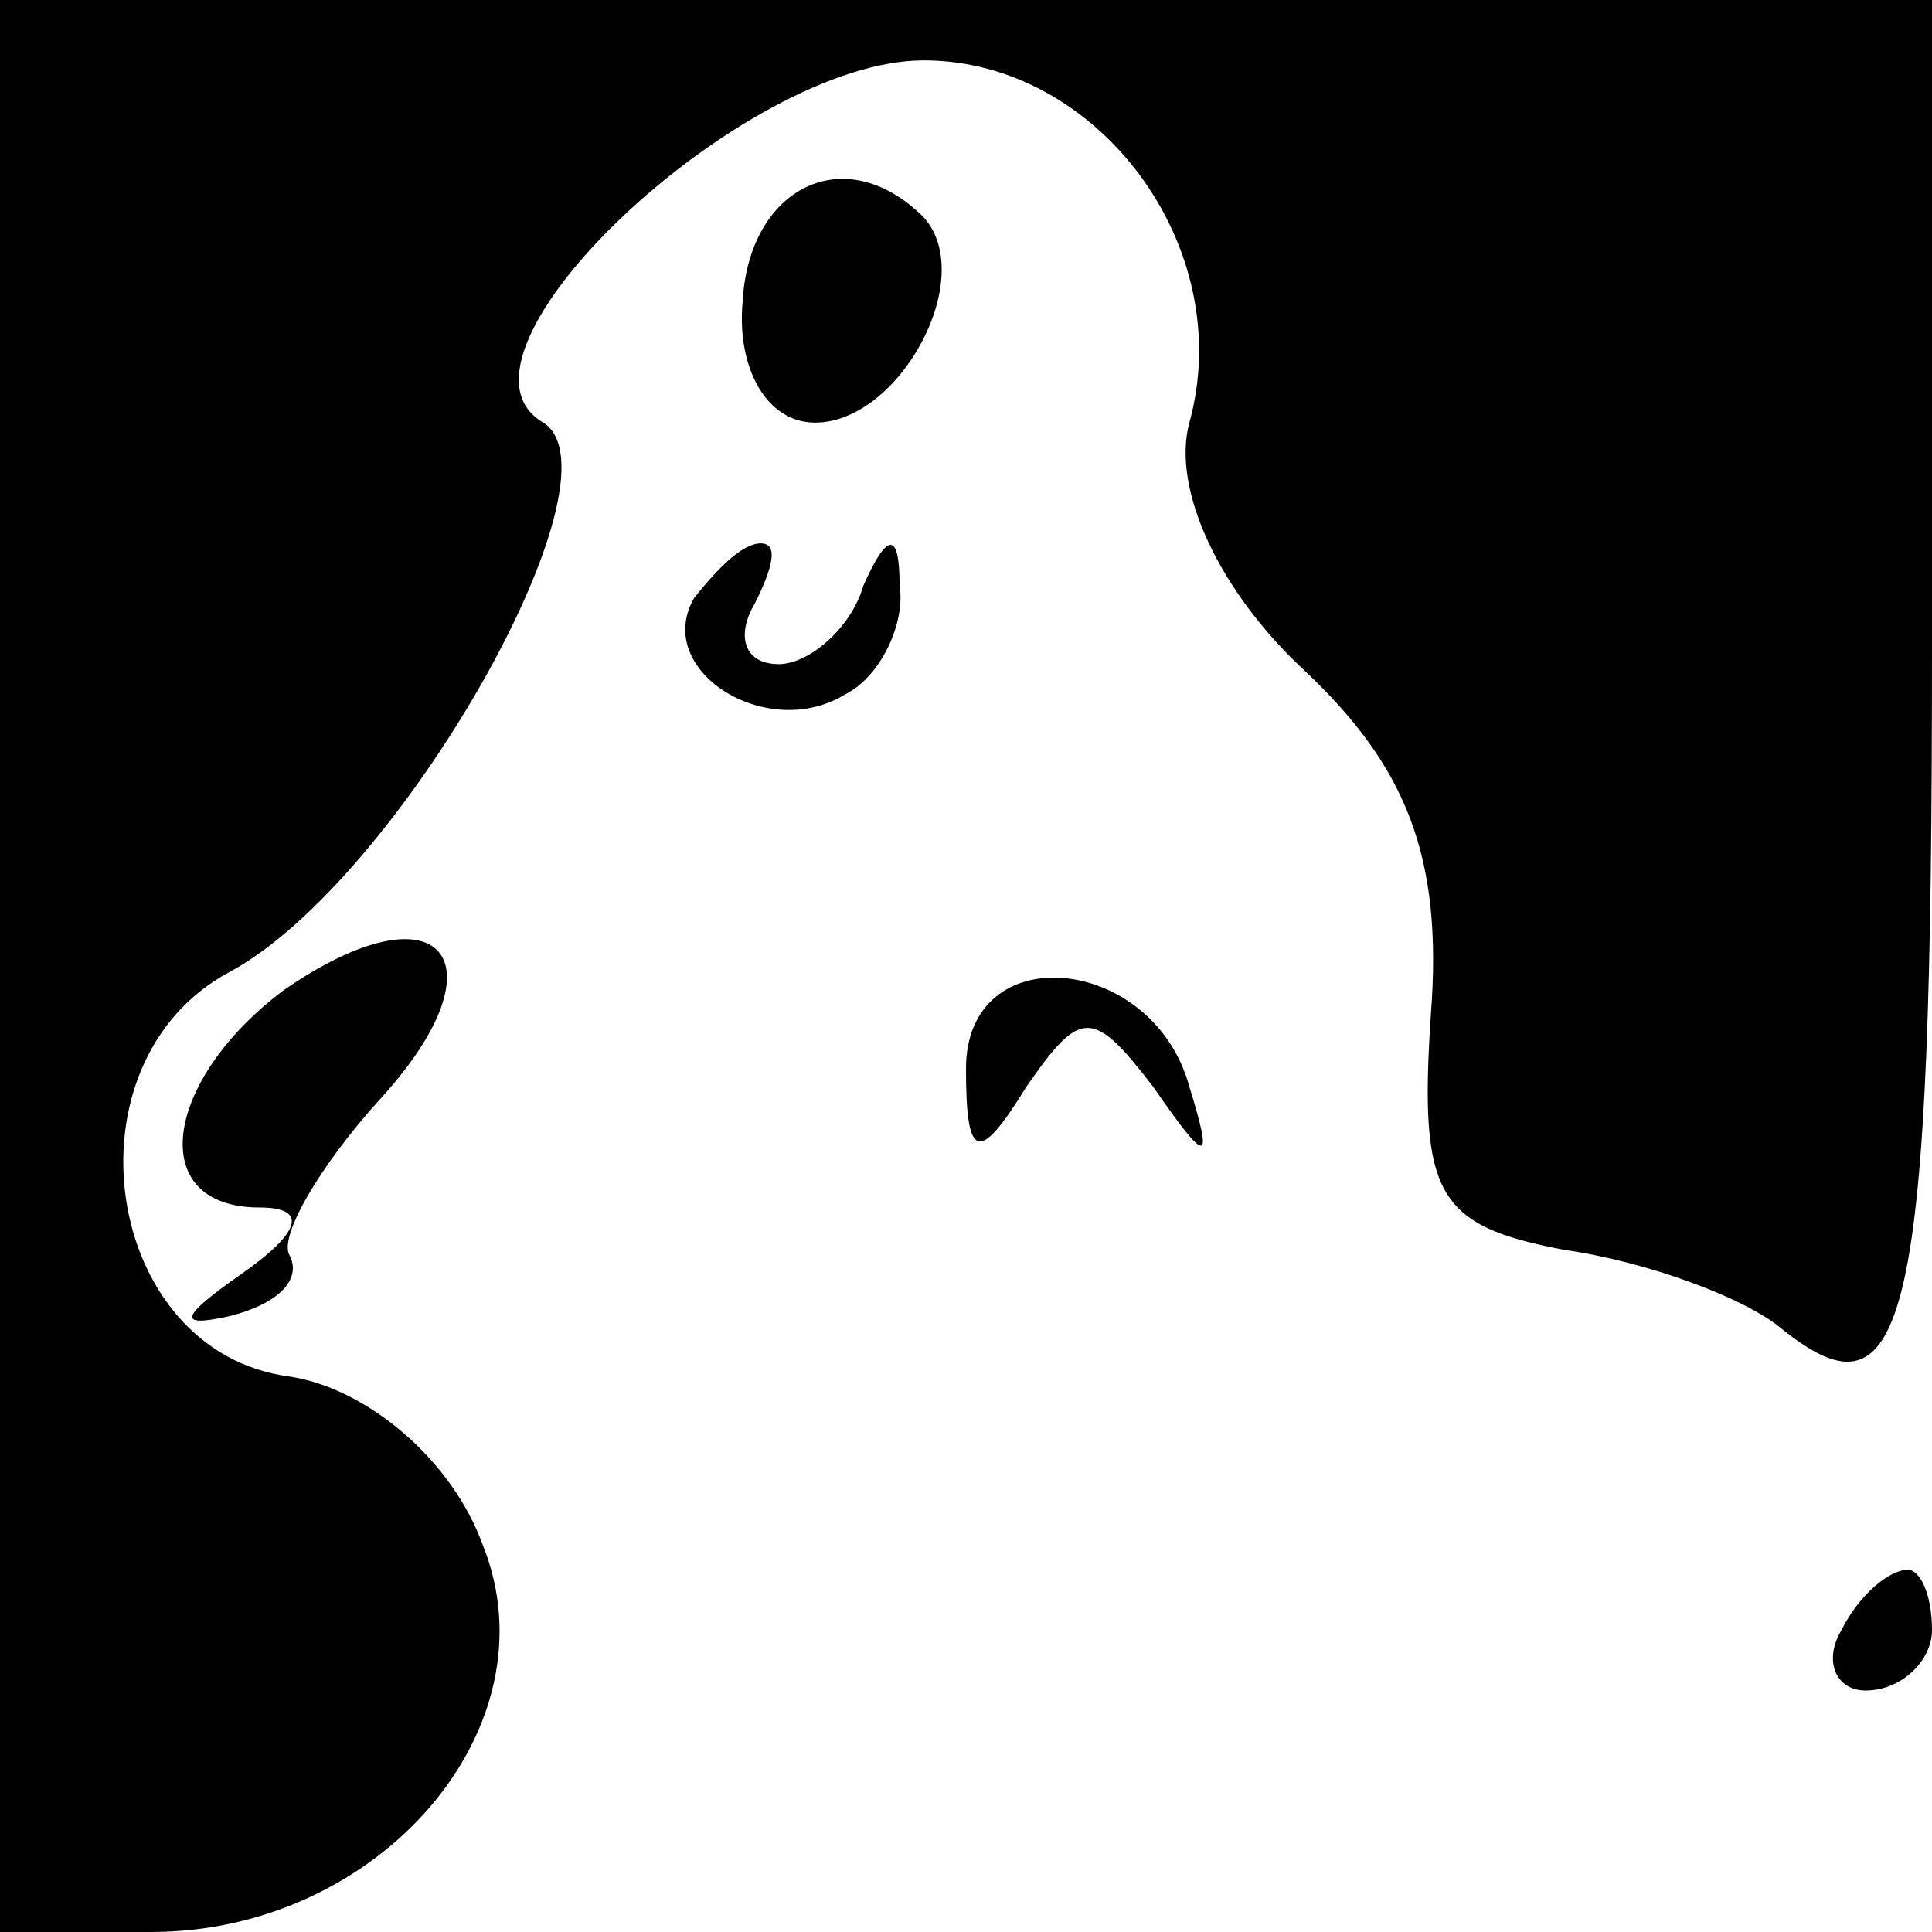 <?xml version="1.0" standalone="no"?>
<!DOCTYPE svg PUBLIC "-//W3C//DTD SVG 20010904//EN"
 "http://www.w3.org/TR/2001/REC-SVG-20010904/DTD/svg10.dtd">
<svg version="1.0" xmlns="http://www.w3.org/2000/svg"
 width="32pt" height="32pt" viewBox="0 0 32 32"
 preserveAspectRatio="xMidYMid meet">
<g transform="translate(0,32) scale(0.1,-0.1)"
fill="#000000" stroke="none">
<path fill="#000000" stroke="none" d="M0 160 l0 -160 25 0 c38 0 67 34 55 64
-5 14 -19 26 -32 28 -31 4 -38 52 -10 67 28 15 66 82 52 91 -19 11 33 60 63
60 29 0 52 -31 44 -60 -3 -11 5 -28 19 -41 17 -16 23 -31 21 -57 -2 -30 1 -35
22 -39 14 -2 30 -8 36 -13 21 -17 25 1 25 112 l0 108 -160 0 -160 0 0 -160z"/>
<path fill="#000000" stroke="none" d="M123 270 c-1 -11 4 -20 12 -20 14 0 27
24 18 34 -13 13 -29 5 -30 -14z"/>
<path fill="#000000" stroke="none" d="M115 221 c-7 -12 12 -24 25 -16 6 3 10
12 9 18 0 9 -2 9 -6 0 -2 -7 -9 -13 -14 -13 -6 0 -7 5 -4 10 3 6 4 10 1 10 -3
0 -7 -4 -11 -9z"/>
<path fill="#000000" stroke="none" d="M47 156 c-20 -15 -23 -36 -4 -36 8 0 7
-4 -3 -11 -10 -7 -11 -9 -2 -7 8 2 12 6 10 10 -2 3 5 15 15 26 21 23 10 36
-16 18z"/>
<path fill="#000000" stroke="none" d="M160 143 c0 -15 2 -16 10 -3 9 13 11
13 21 0 9 -13 10 -13 6 0 -6 22 -37 25 -37 3z"/>
<path fill="#000000" stroke="none" d="M305 50 c-3 -5 -1 -10 4 -10 6 0 11 5
11 10 0 6 -2 10 -4 10 -3 0 -8 -4 -11 -10z"/>
</g>
</svg>
